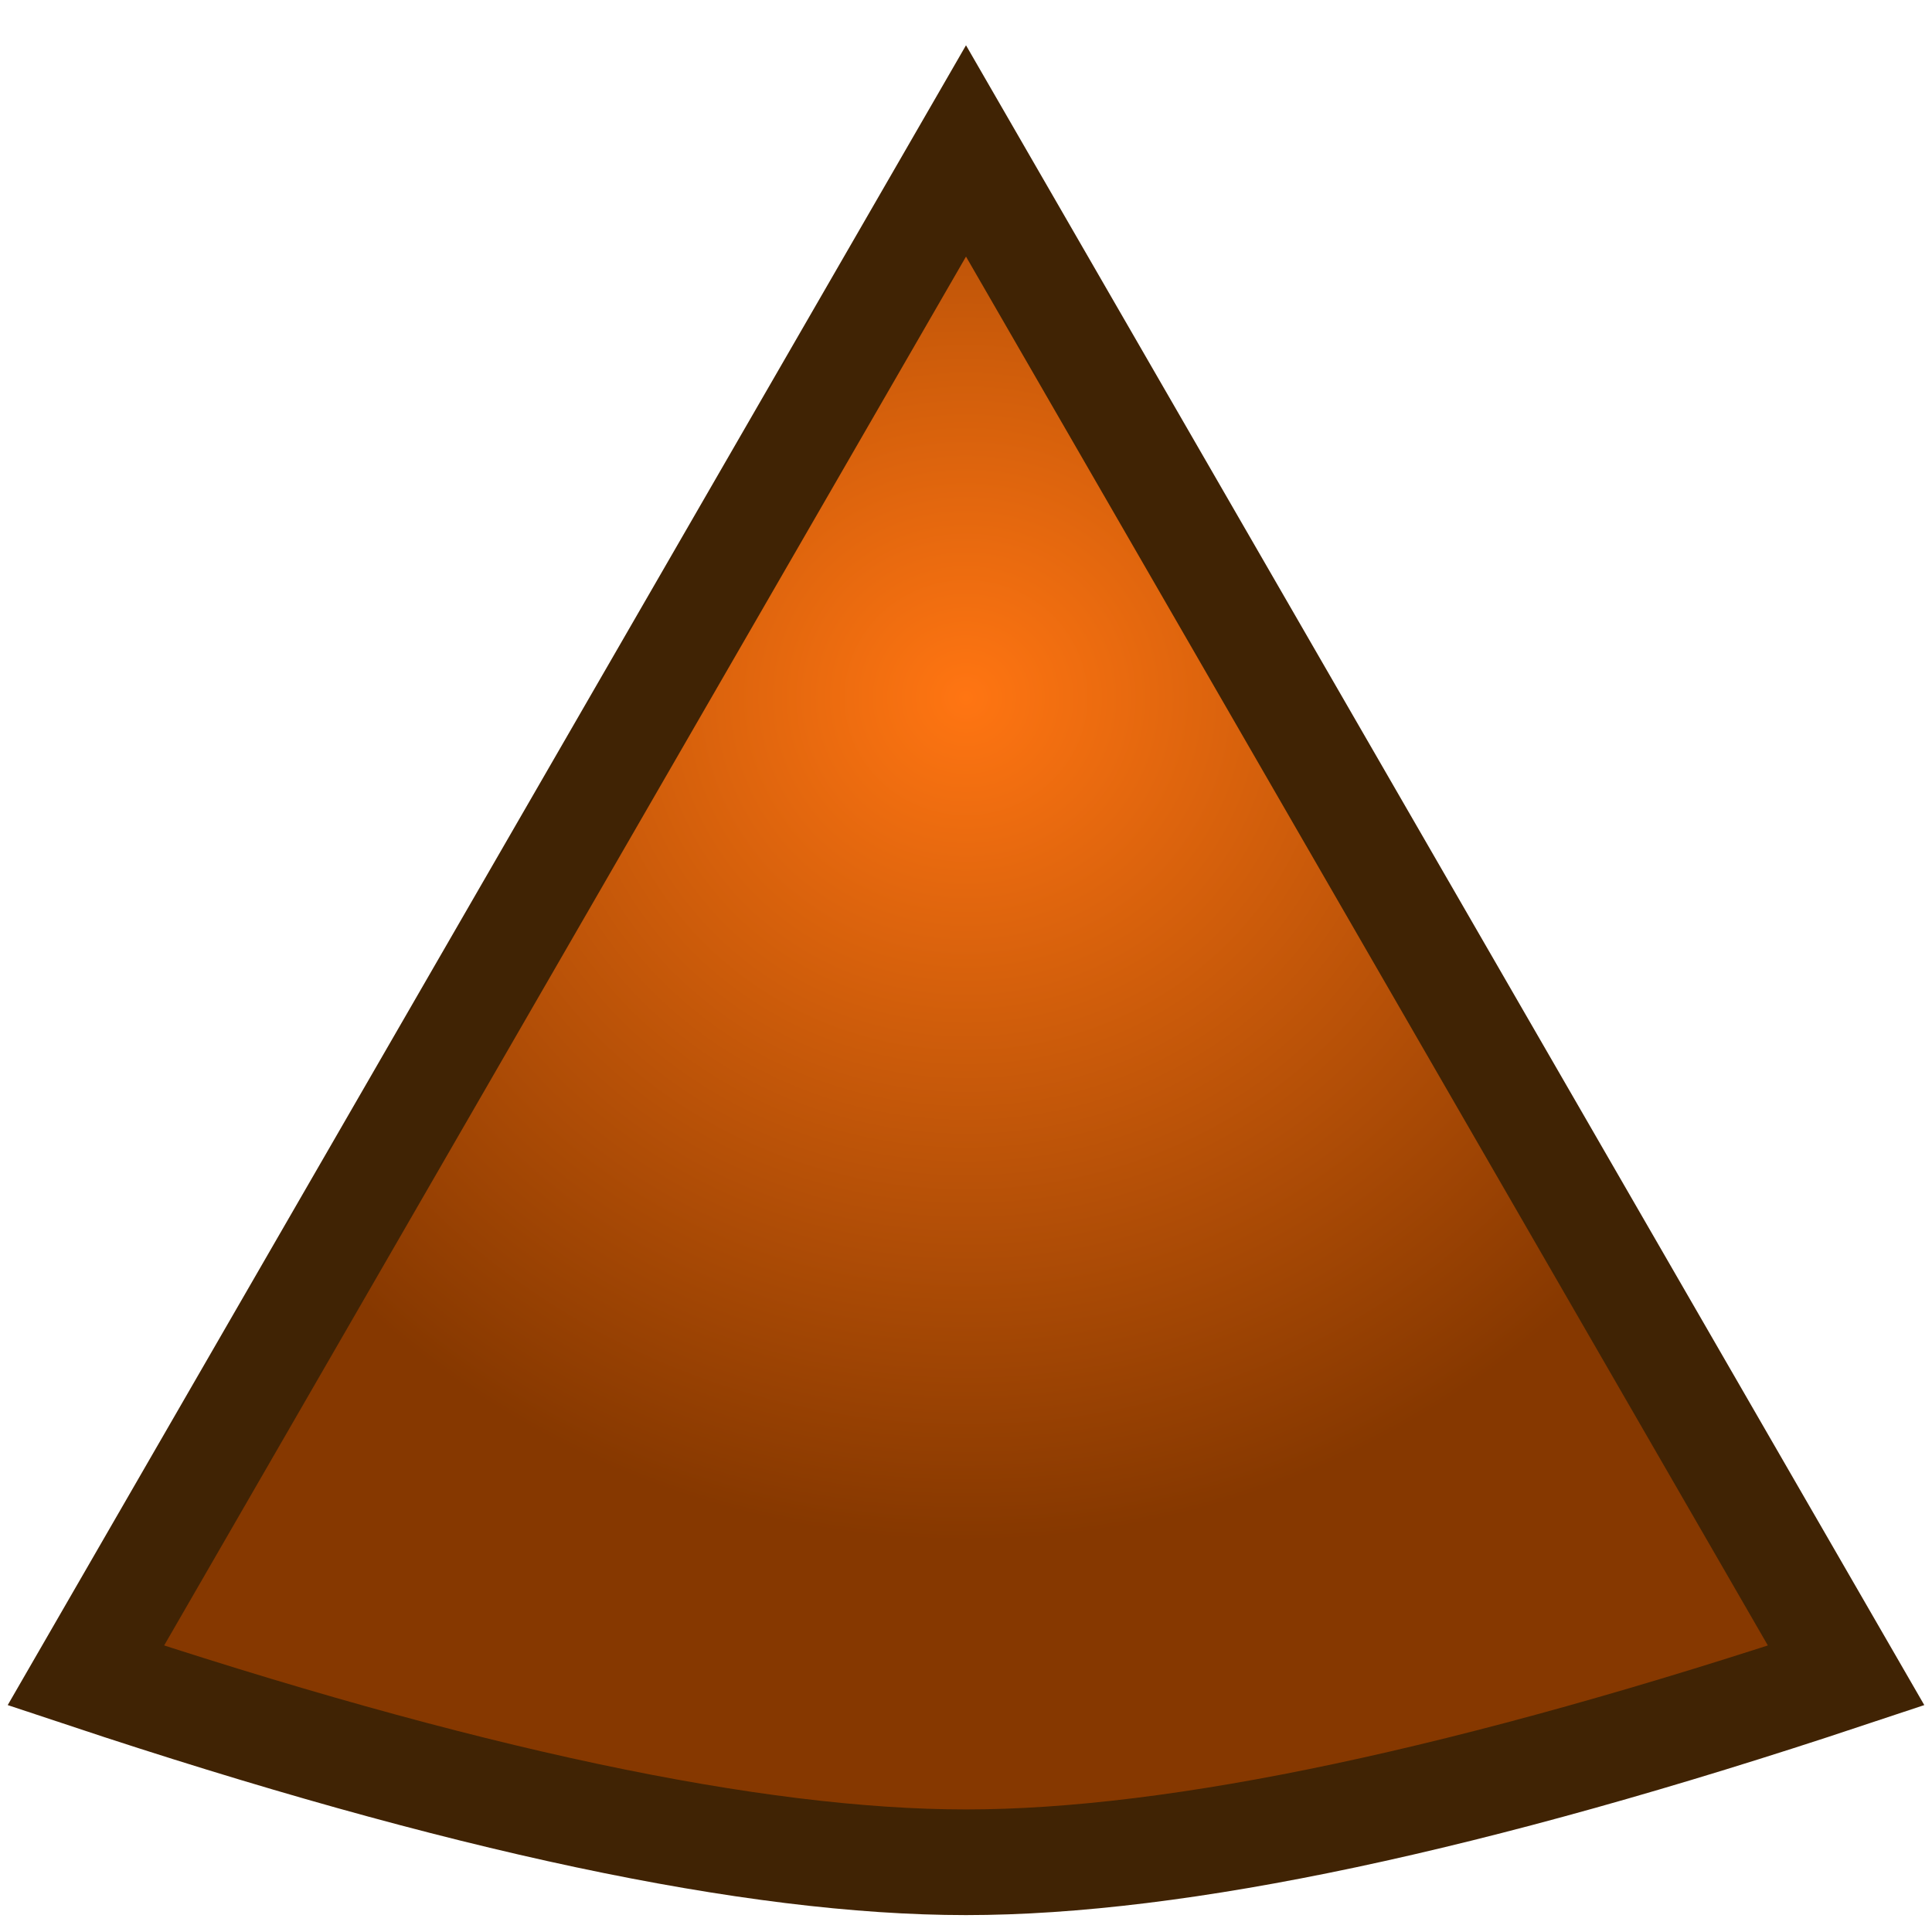 <?xml version="1.0" standalone="no"?><!-- Generator: Gravit.io --><svg xmlns="http://www.w3.org/2000/svg" xmlns:xlink="http://www.w3.org/1999/xlink" style="isolation:isolate" viewBox="0 0 128 128" width="128" height="128"><defs><clipPath id="_clipPath_3kyNPRbIebu9KNCe4U7tva7i4KE5ohTQ"><rect width="128" height="128"/></clipPath></defs><g clip-path="url(#_clipPath_3kyNPRbIebu9KNCe4U7tva7i4KE5ohTQ)"><radialGradient id="_rgradient_2" fx="50%" fy="50%" cx="50%" cy="50%" r="50%" gradientTransform="matrix(1 0 0 1 -0 -0.183)"><stop offset="0%" stop-opacity="1" style="stop-color:rgb(255,117,18)"/><stop offset="100%" stop-opacity="1" style="stop-color:rgb(134,56,0)"/></radialGradient><path d=" M 64 10 L 93.156 60.5 L 122.312 111 Q 85.099 123.38 64 123.38 Q 42.901 123.38 5.688 111 L 34.844 60.5 L 64 10 Z " fill="url(#_rgradient_2)" vector-effect="non-scaling-stroke" stroke-width="7" stroke="rgb(64,35,4)" stroke-linejoin="miter" stroke-linecap="square" stroke-miterlimit="3"/></g></svg>